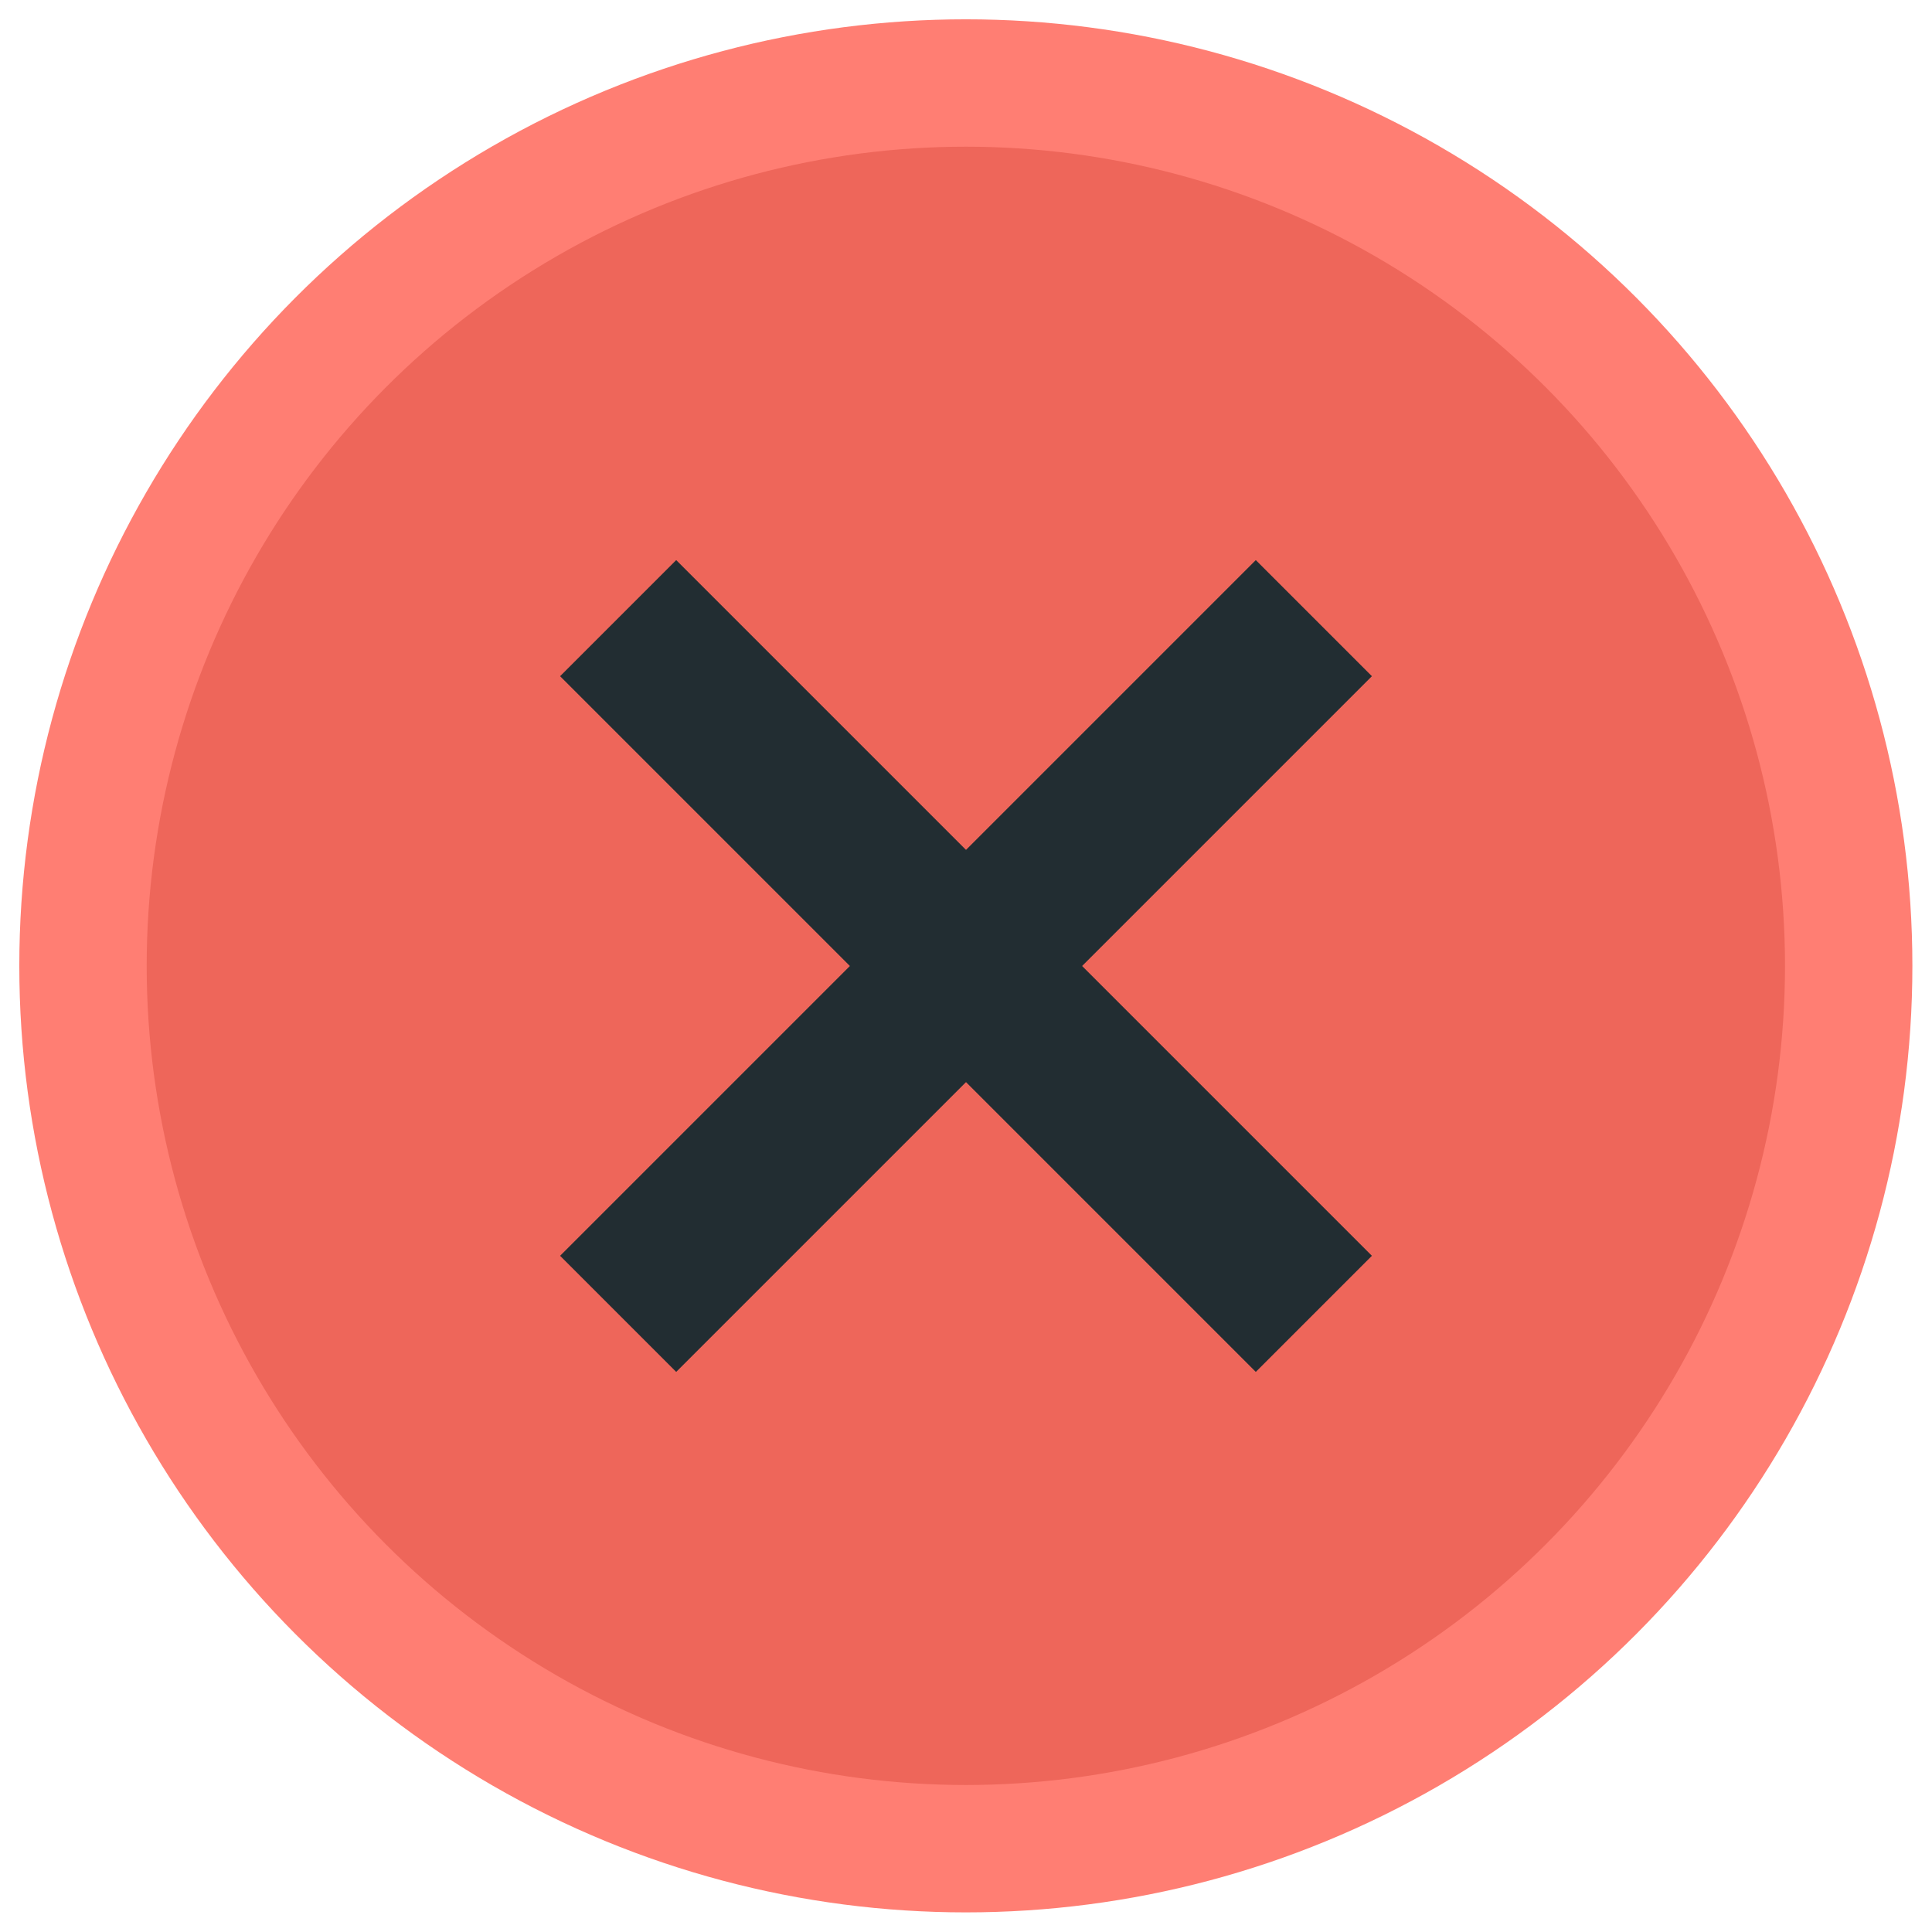 <?xml version="1.0" encoding="UTF-8" standalone="no"?>
<svg
   xmlns:dc="http://purl.org/dc/elements/1.1/"
   xmlns:cc="http://creativecommons.org/ns#"
   xmlns:rdf="http://www.w3.org/1999/02/22-rdf-syntax-ns#"
   xmlns:svg="http://www.w3.org/2000/svg"
   xmlns="http://www.w3.org/2000/svg"
   xmlns:sodipodi="http://sodipodi.sourceforge.net/DTD/sodipodi-0.dtd"
   xmlns:inkscape="http://www.inkscape.org/namespaces/inkscape"
   viewBox="0 0 50 50"
   version="1.2"
   id="svg22"
   sodipodi:docname="close-hover.svg"
   inkscape:version="0.92.5 (2060ec1f9f, 2020-04-08)">
  <sodipodi:namedview
     pagecolor="#ffffff"
     bordercolor="#666666"
     borderopacity="1"
     objecttolerance="10"
     gridtolerance="10"
     guidetolerance="10"
     inkscape:pageopacity="0"
     inkscape:pageshadow="2"
     inkscape:window-width="1366"
     inkscape:window-height="724"
     id="namedview24"
     showgrid="false"
     inkscape:zoom="4.72"
     inkscape:cx="27.542373"
     inkscape:cy="23.516949"
     inkscape:window-x="0"
     inkscape:window-y="18"
     inkscape:window-maximized="1"
     inkscape:current-layer="svg22" />
  <title
     id="title2">Qt SVG Document</title>
  <desc
     id="desc4">Generated with Qt</desc>
  <defs
     id="defs6" />
  <g
     style="font-style:normal;font-weight:400;font-size:10px;font-family:Ubuntu;fill:#ee665a;fill-opacity:1;fill-rule:evenodd;stroke:#ff7e73;stroke-width:1.01;stroke-linecap:square;stroke-linejoin:miter;stroke-miterlimit:2;stroke-opacity:1"
     id="g10"
     font-style="normal"
     font-weight="400"
     font-size="10"
     transform="matrix(3.264,0,0,3.264,-4.38,-4.38)"
     stroke-miterlimit="2">
    <circle
       id="circle8"
       r="7"
       cy="9"
       cx="9" />
  </g>
  <g
     style="font-style:normal;font-weight:400;font-size:10px;font-family:Ubuntu;fill:none;fill-rule:evenodd;stroke:#222d32;stroke-width:1.7;stroke-linecap:square;stroke-linejoin:miter;stroke-miterlimit:2;stroke-opacity:1"
     id="g16"
     font-style="normal"
     font-weight="400"
     font-size="10"
     transform="matrix(2.5,0,0,2.5,2.5,2.5)"
     stroke-miterlimit="2">
    <polyline
       style="vector-effect:none;fill:none"
       id="polyline12"
       points="6,6 12,12 " />
    <polyline
       style="vector-effect:none;fill:none"
       id="polyline14"
       points="6,12 12,6 " />
  </g>
  <g
     style="font-style:normal;font-weight:400;font-size:10px;font-family:Ubuntu;fill:none;fill-rule:evenodd;stroke:#000000;stroke-width:1;stroke-linecap:square;stroke-linejoin:bevel;stroke-opacity:1"
     id="g18"
     font-style="normal"
     font-weight="400"
     font-size="10" />
</svg>
